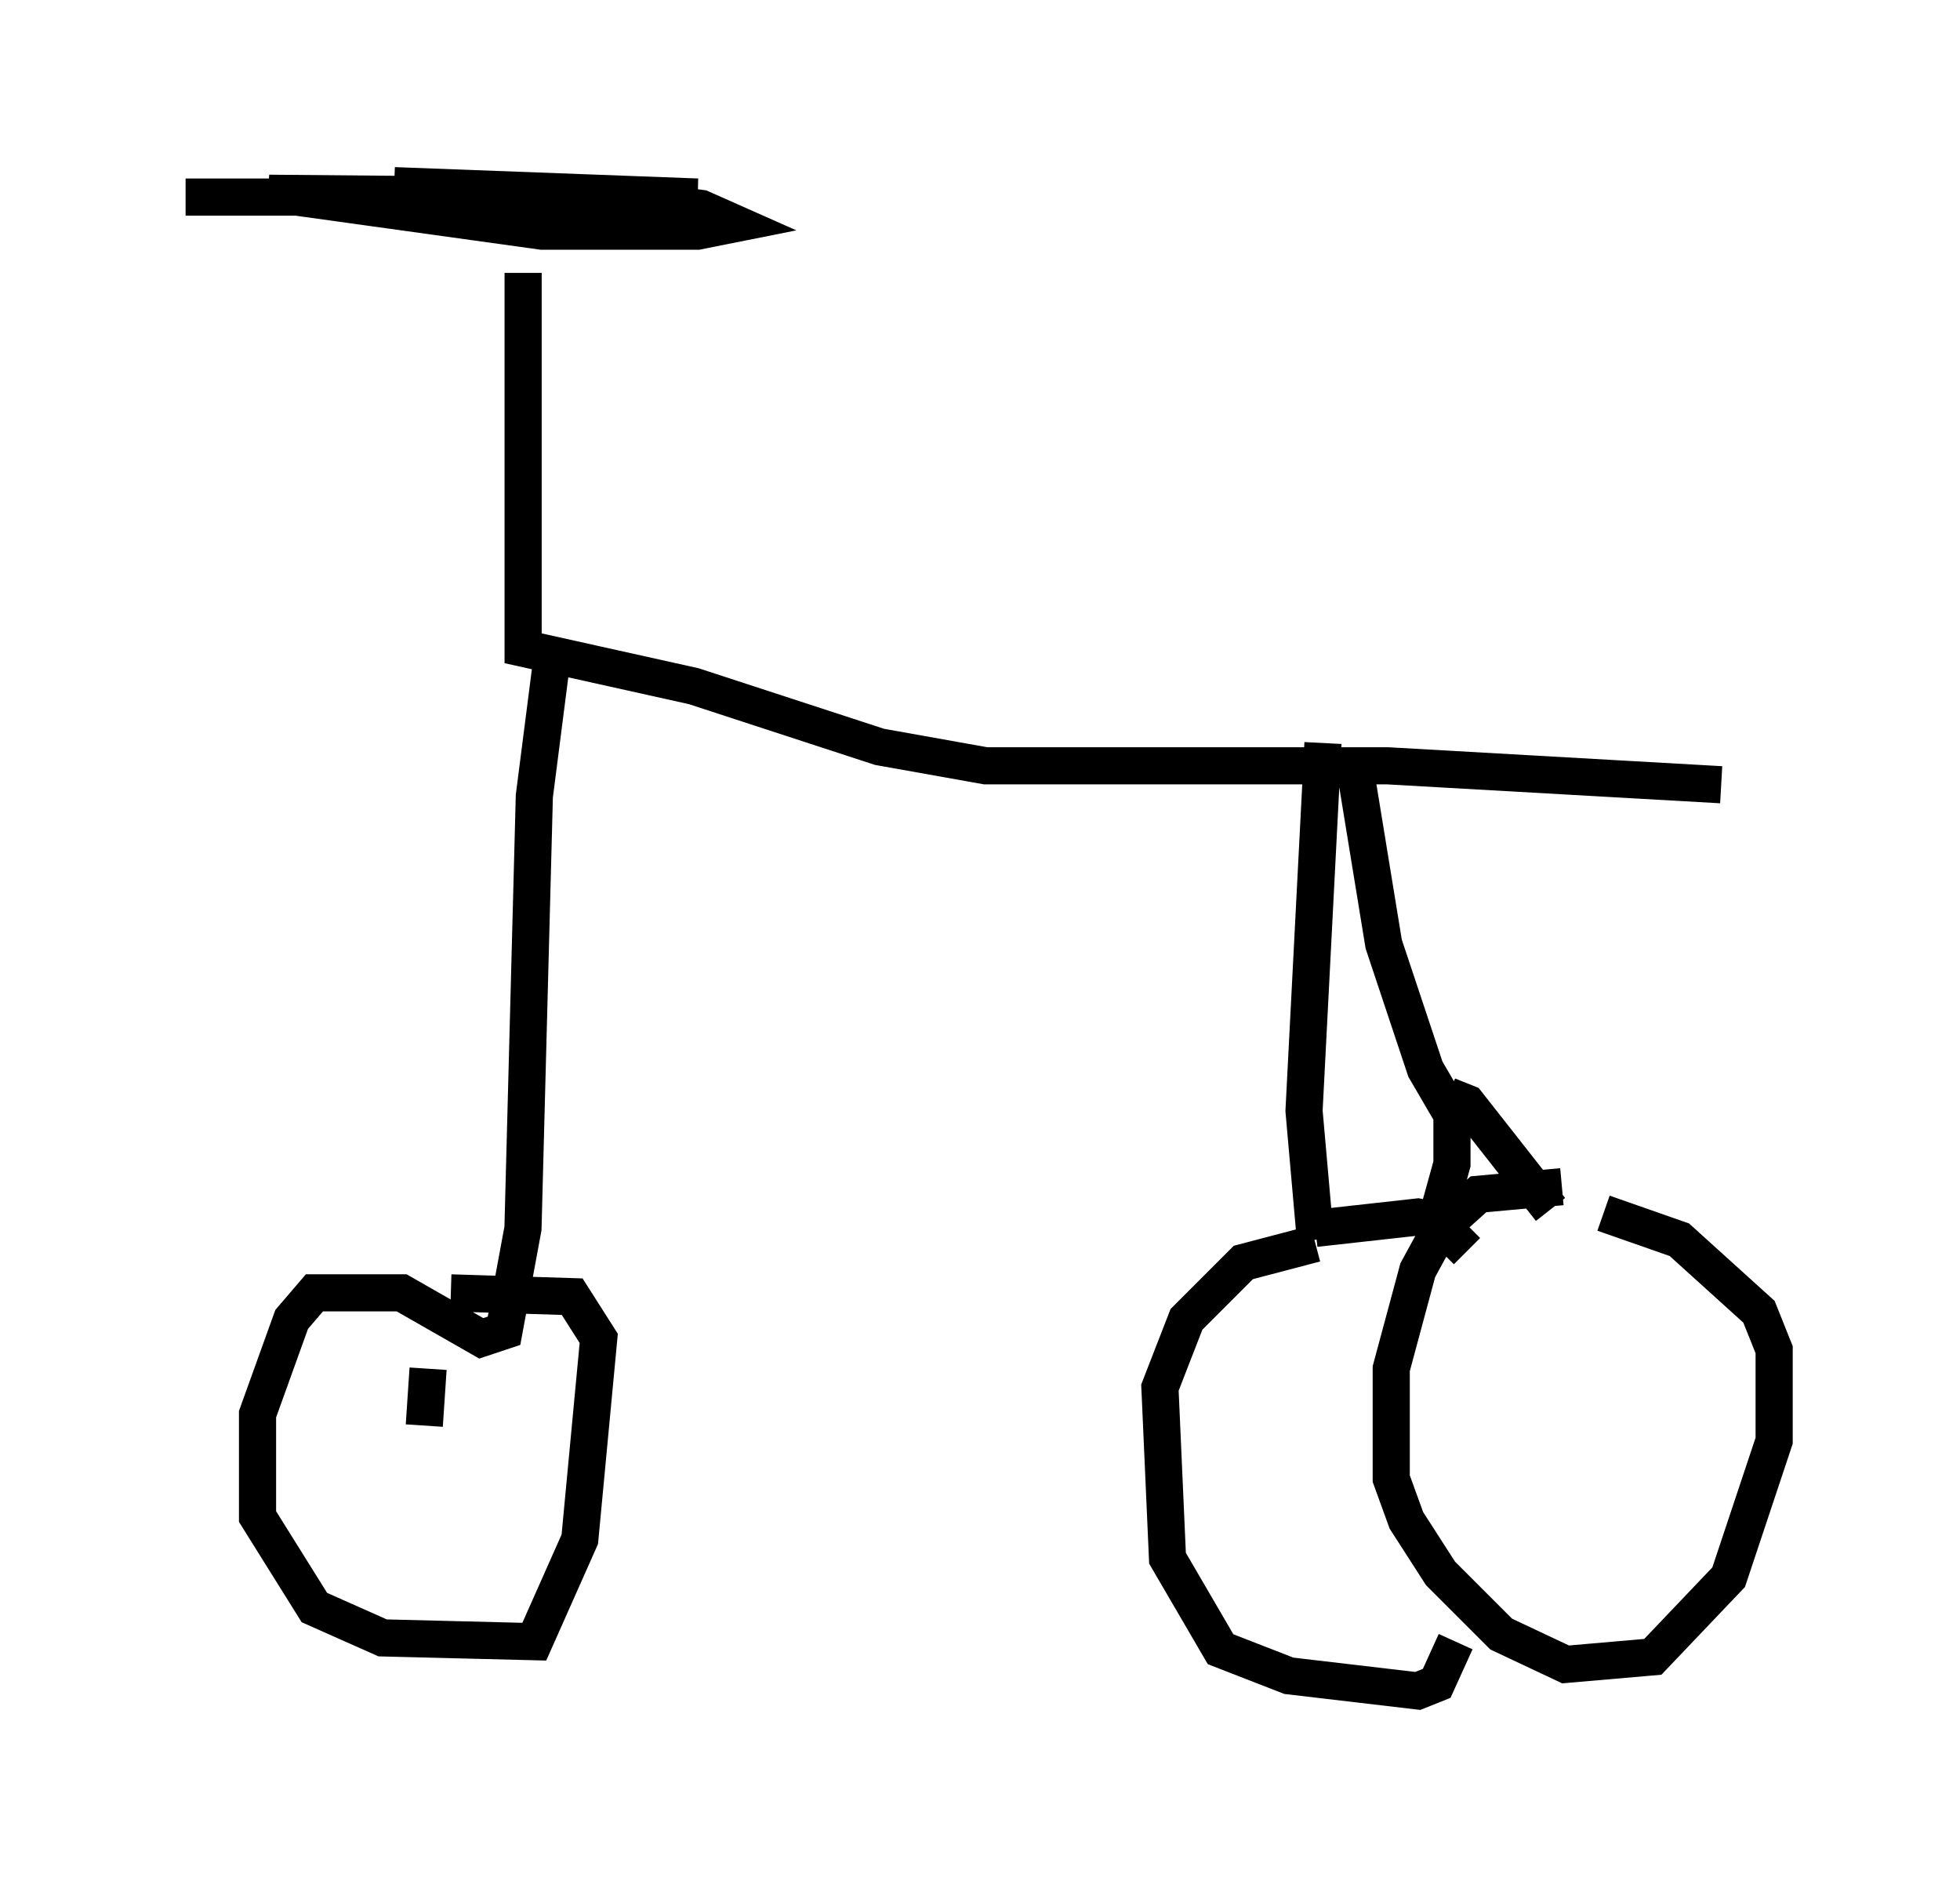 <?xml version="1.0" encoding="utf-8" ?>
<svg baseProfile="full" height="50.528" version="1.1" width="52.773" xmlns="http://www.w3.org/2000/svg" xmlns:ev="http://www.w3.org/2001/xml-events" xmlns:xlink="http://www.w3.org/1999/xlink"><defs /><rect fill="white" height="50.528" width="52.773" x="0" y="0" /><path d="M13.779, 5.102 m0.306, 2.246 l0.0, 10.106 4.594, 1.021 l5.002, 1.633 2.858, 0.51 l10.821, 0.0 8.983, 0.51 m-35.73, -16.129 l8.167, 0.306 -11.536, -0.102 l7.35, 1.021 4.185, 0.0 l1.021, -0.204 -0.919, -0.408 l-2.246, -0.306 -11.638, 0.0 m31.442, 15.109 l0.817, 5.002 1.123, 3.369 l0.715, 1.225 0.0, 1.327 l-0.51, 1.838 m0.408, -3.675 l0.51, 0.204 2.246, 2.858 m0.306, -0.613 l-2.246, 0.204 -1.021, 0.919 l-0.613, 1.123 -0.715, 2.654 l0.0, 2.96 0.408, 1.123 l0.919, 1.429 1.633, 1.633 l1.735, 0.817 2.348, -0.204 l2.042, -2.144 1.225, -3.675 l0.0, -2.45 -0.408, -1.021 l-2.144, -1.94 -2.042, -0.715 m-7.554, -12.658 l-0.51, 9.902 0.306, 3.471 m0.0, 0.102 l-1.94, 0.51 -1.531, 1.531 l-0.715, 1.838 0.204, 4.594 l1.429, 2.45 1.838, 0.715 l3.471, 0.408 0.51, -0.204 l0.51, -1.123 m-3.777, -11.127 l2.756, -0.306 0.51, 0.102 l0.817, 0.817 m-24.602, -16.231 l-0.51, 3.981 -0.306, 11.638 l-0.51, 2.756 -0.613, 0.204 l-2.144, -1.225 -2.348, 0.0 l-0.613, 0.715 -0.919, 2.552 l0.0, 2.756 1.531, 2.45 l1.838, 0.817 4.083, 0.102 l1.225, -2.756 0.51, -5.41 l-0.715, -1.123 -3.267, -0.102 m-0.613, 2.042 l-0.102, 1.531 " fill="none" stroke="black" stroke-width="1" /></svg>